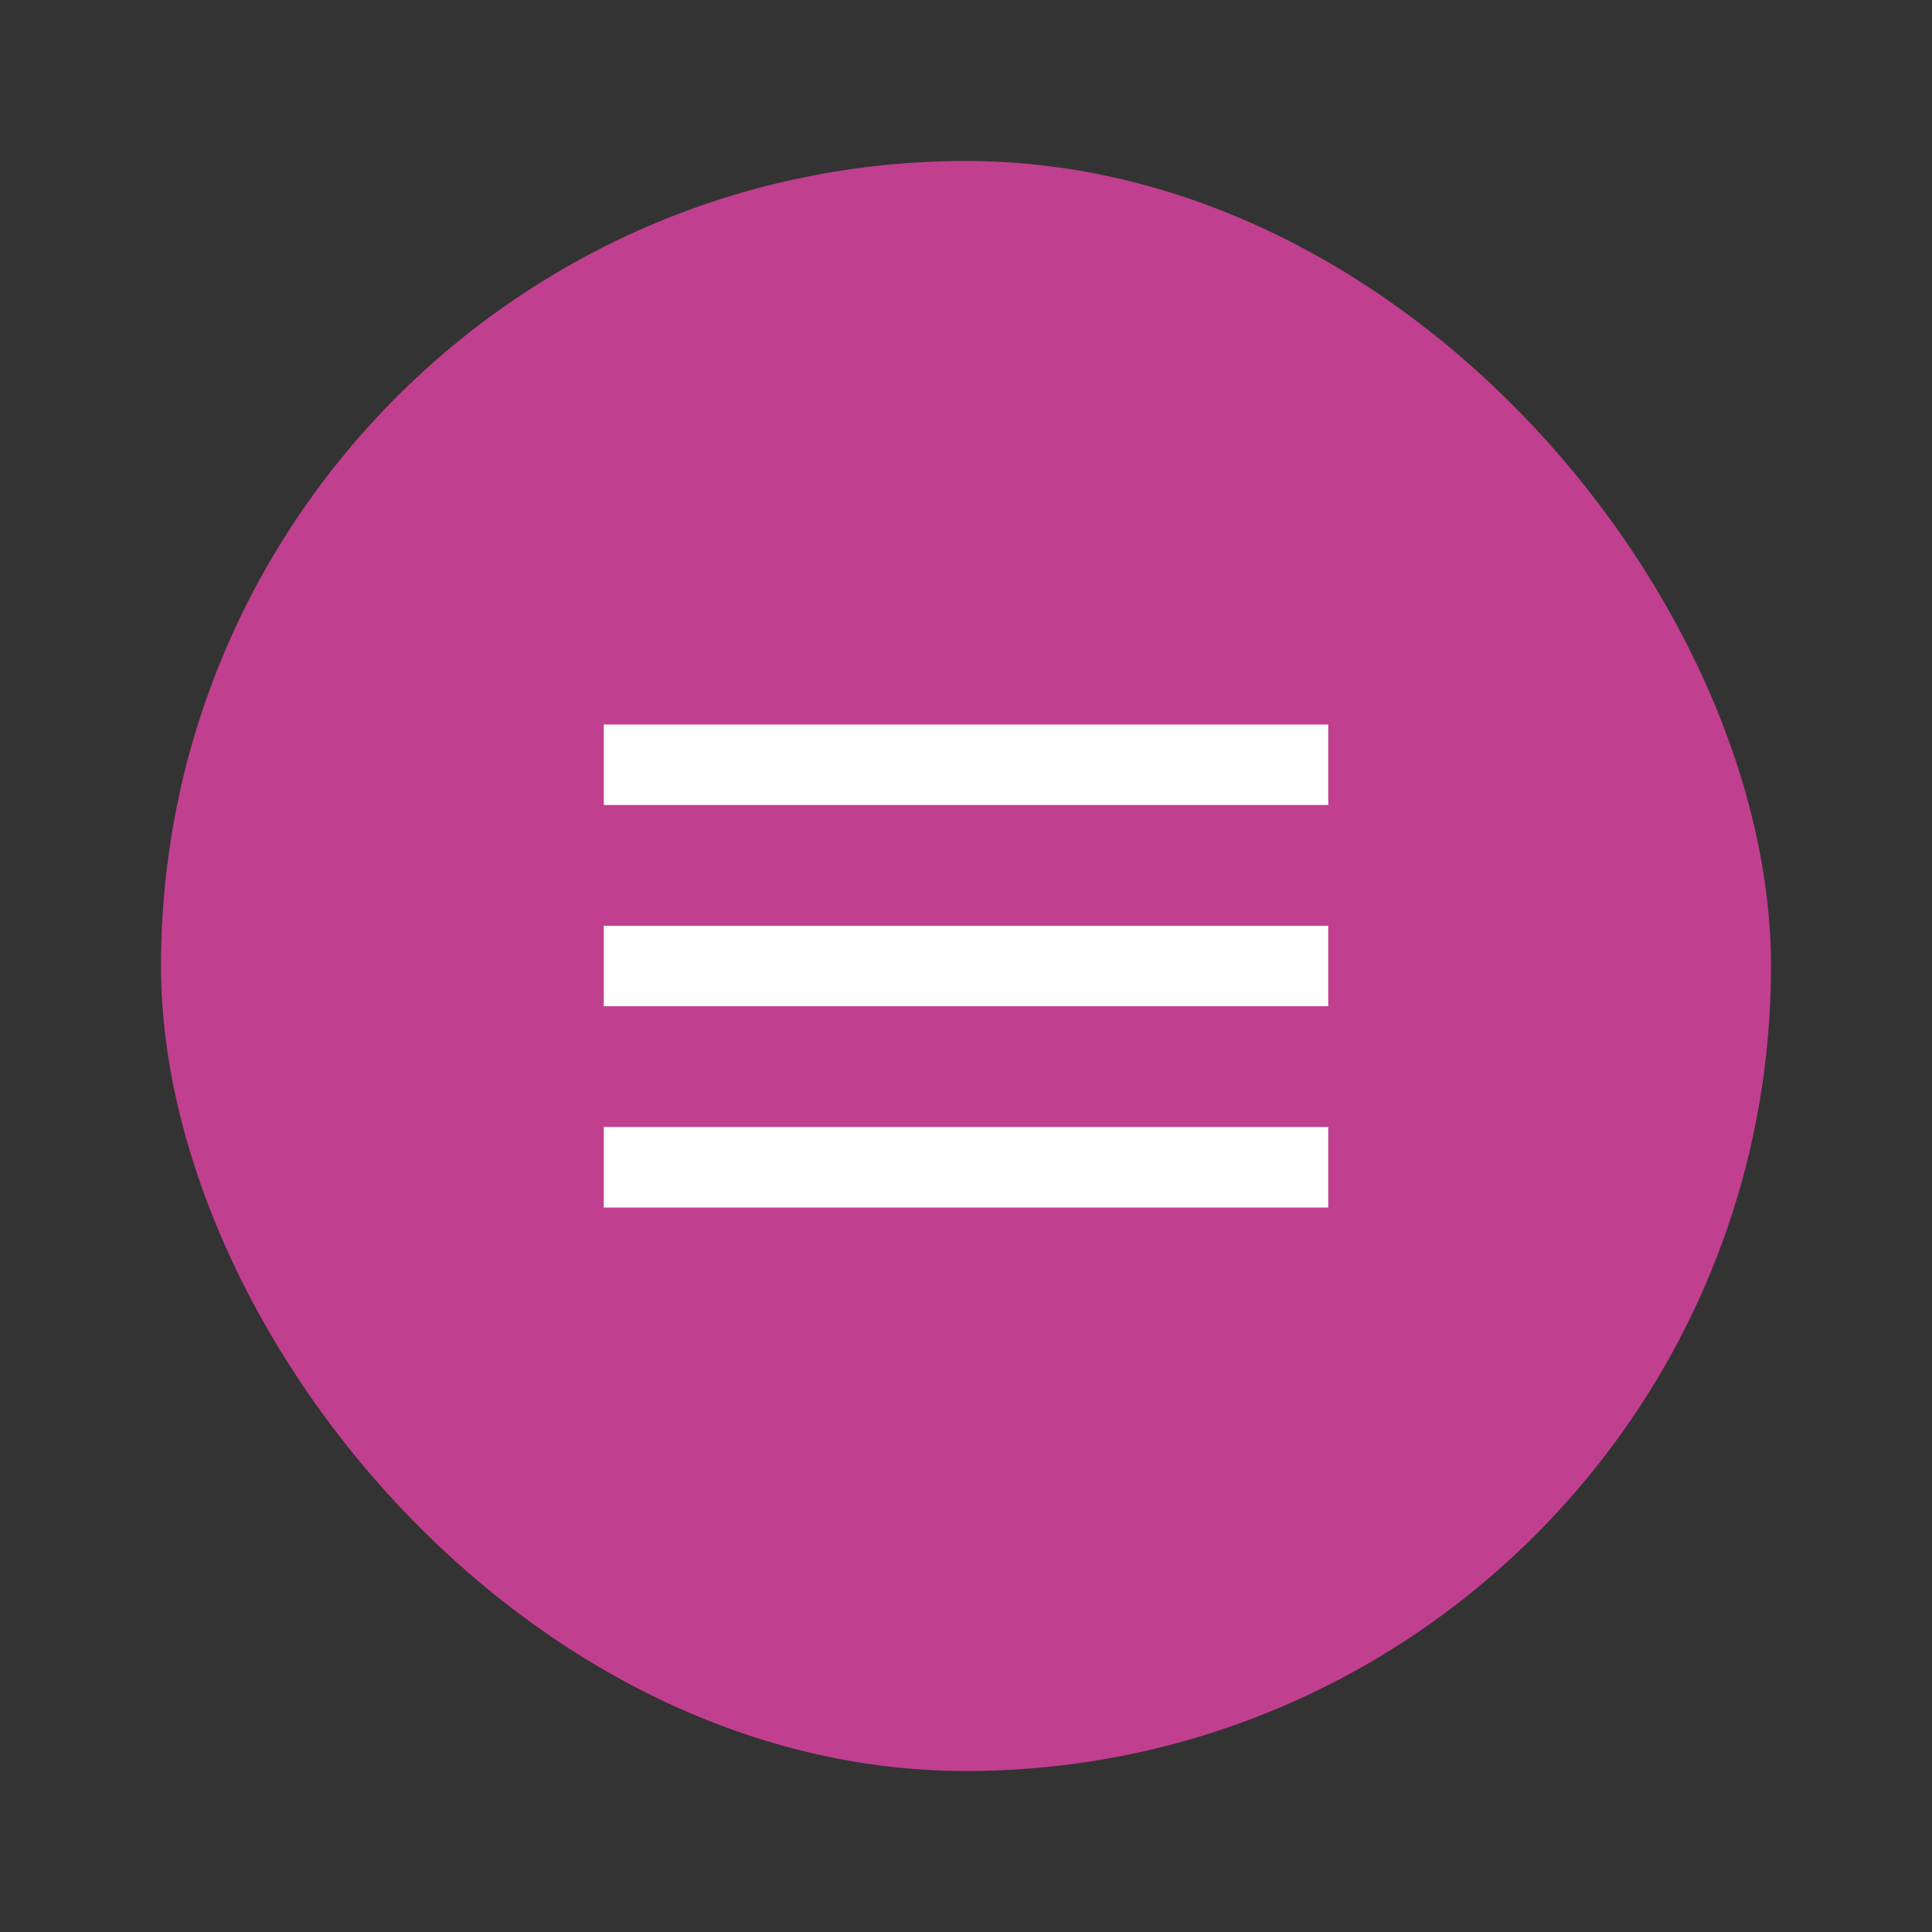 <svg width="48" height="48" viewBox="0 0 48 48" fill="none" xmlns="http://www.w3.org/2000/svg">
<rect x="0" y="0" width="48" height="48" fill="#333333" stroke="none"/>
<g clip-path="url(#clip0_56_31)">
<rect width="40" height="40" transform="translate(4 4)" fill="#C13F8F"/>
<path fill-rule="evenodd" clip-rule="evenodd" d="M15 20V18H33V20H15ZM15 25H33V23H15V25ZM15 30H33V28H15V30Z" fill="white"/>
</g>
<defs>
<clipPath id="clip0_56_31">
<rect x="4" y="4" width="40" height="40" rx="20" fill="white"/>
</clipPath>
</defs>
</svg>
